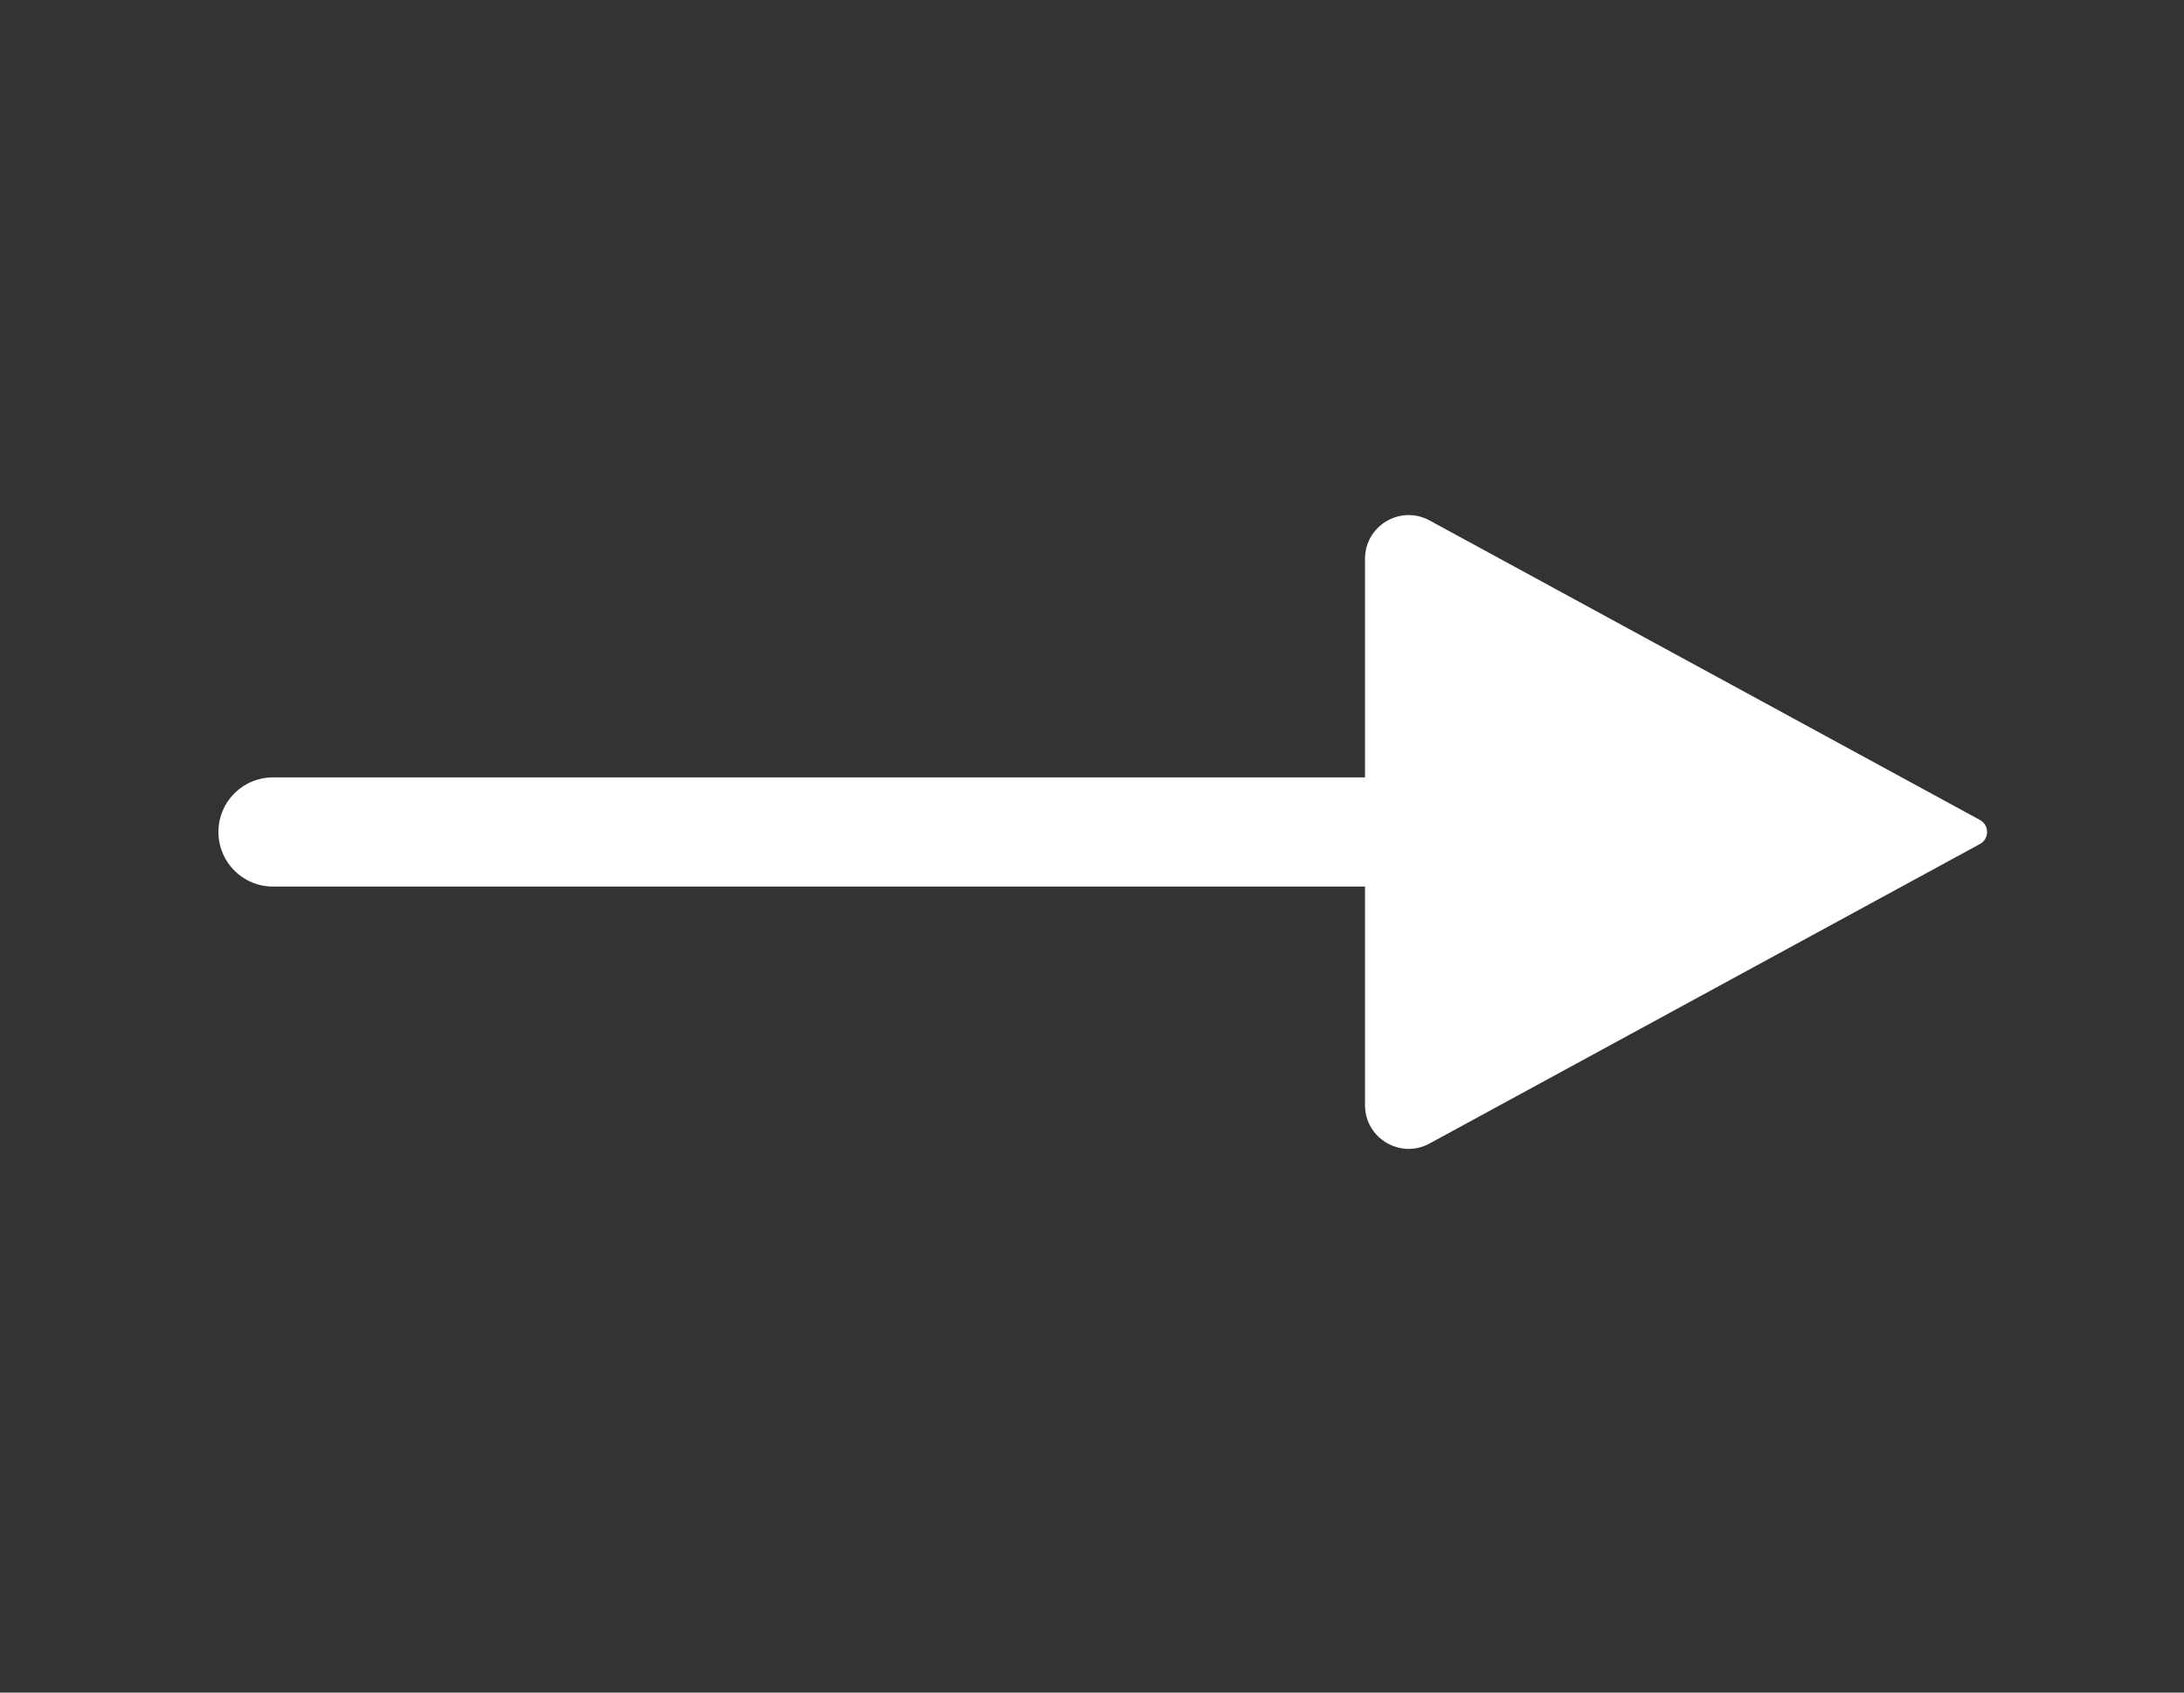 <svg width="40" height="31" viewBox="0 0 40 31" fill="none" xmlns="http://www.w3.org/2000/svg">
<rect x="0" y="0" width="40" height="31" fill="#333333" stroke="none"/>
<path d="M28.333 15.238H5" stroke="white" stroke-width="2" stroke-linecap="round" stroke-linejoin="round"/>
<path d="M36.263 15.018L26.182 9.532C25.649 9.242 25 9.628 25 10.235V20.241C25 20.848 25.649 21.234 26.182 20.944L36.263 15.458C36.437 15.363 36.437 15.113 36.263 15.018Z" fill="white"/>
</svg>
